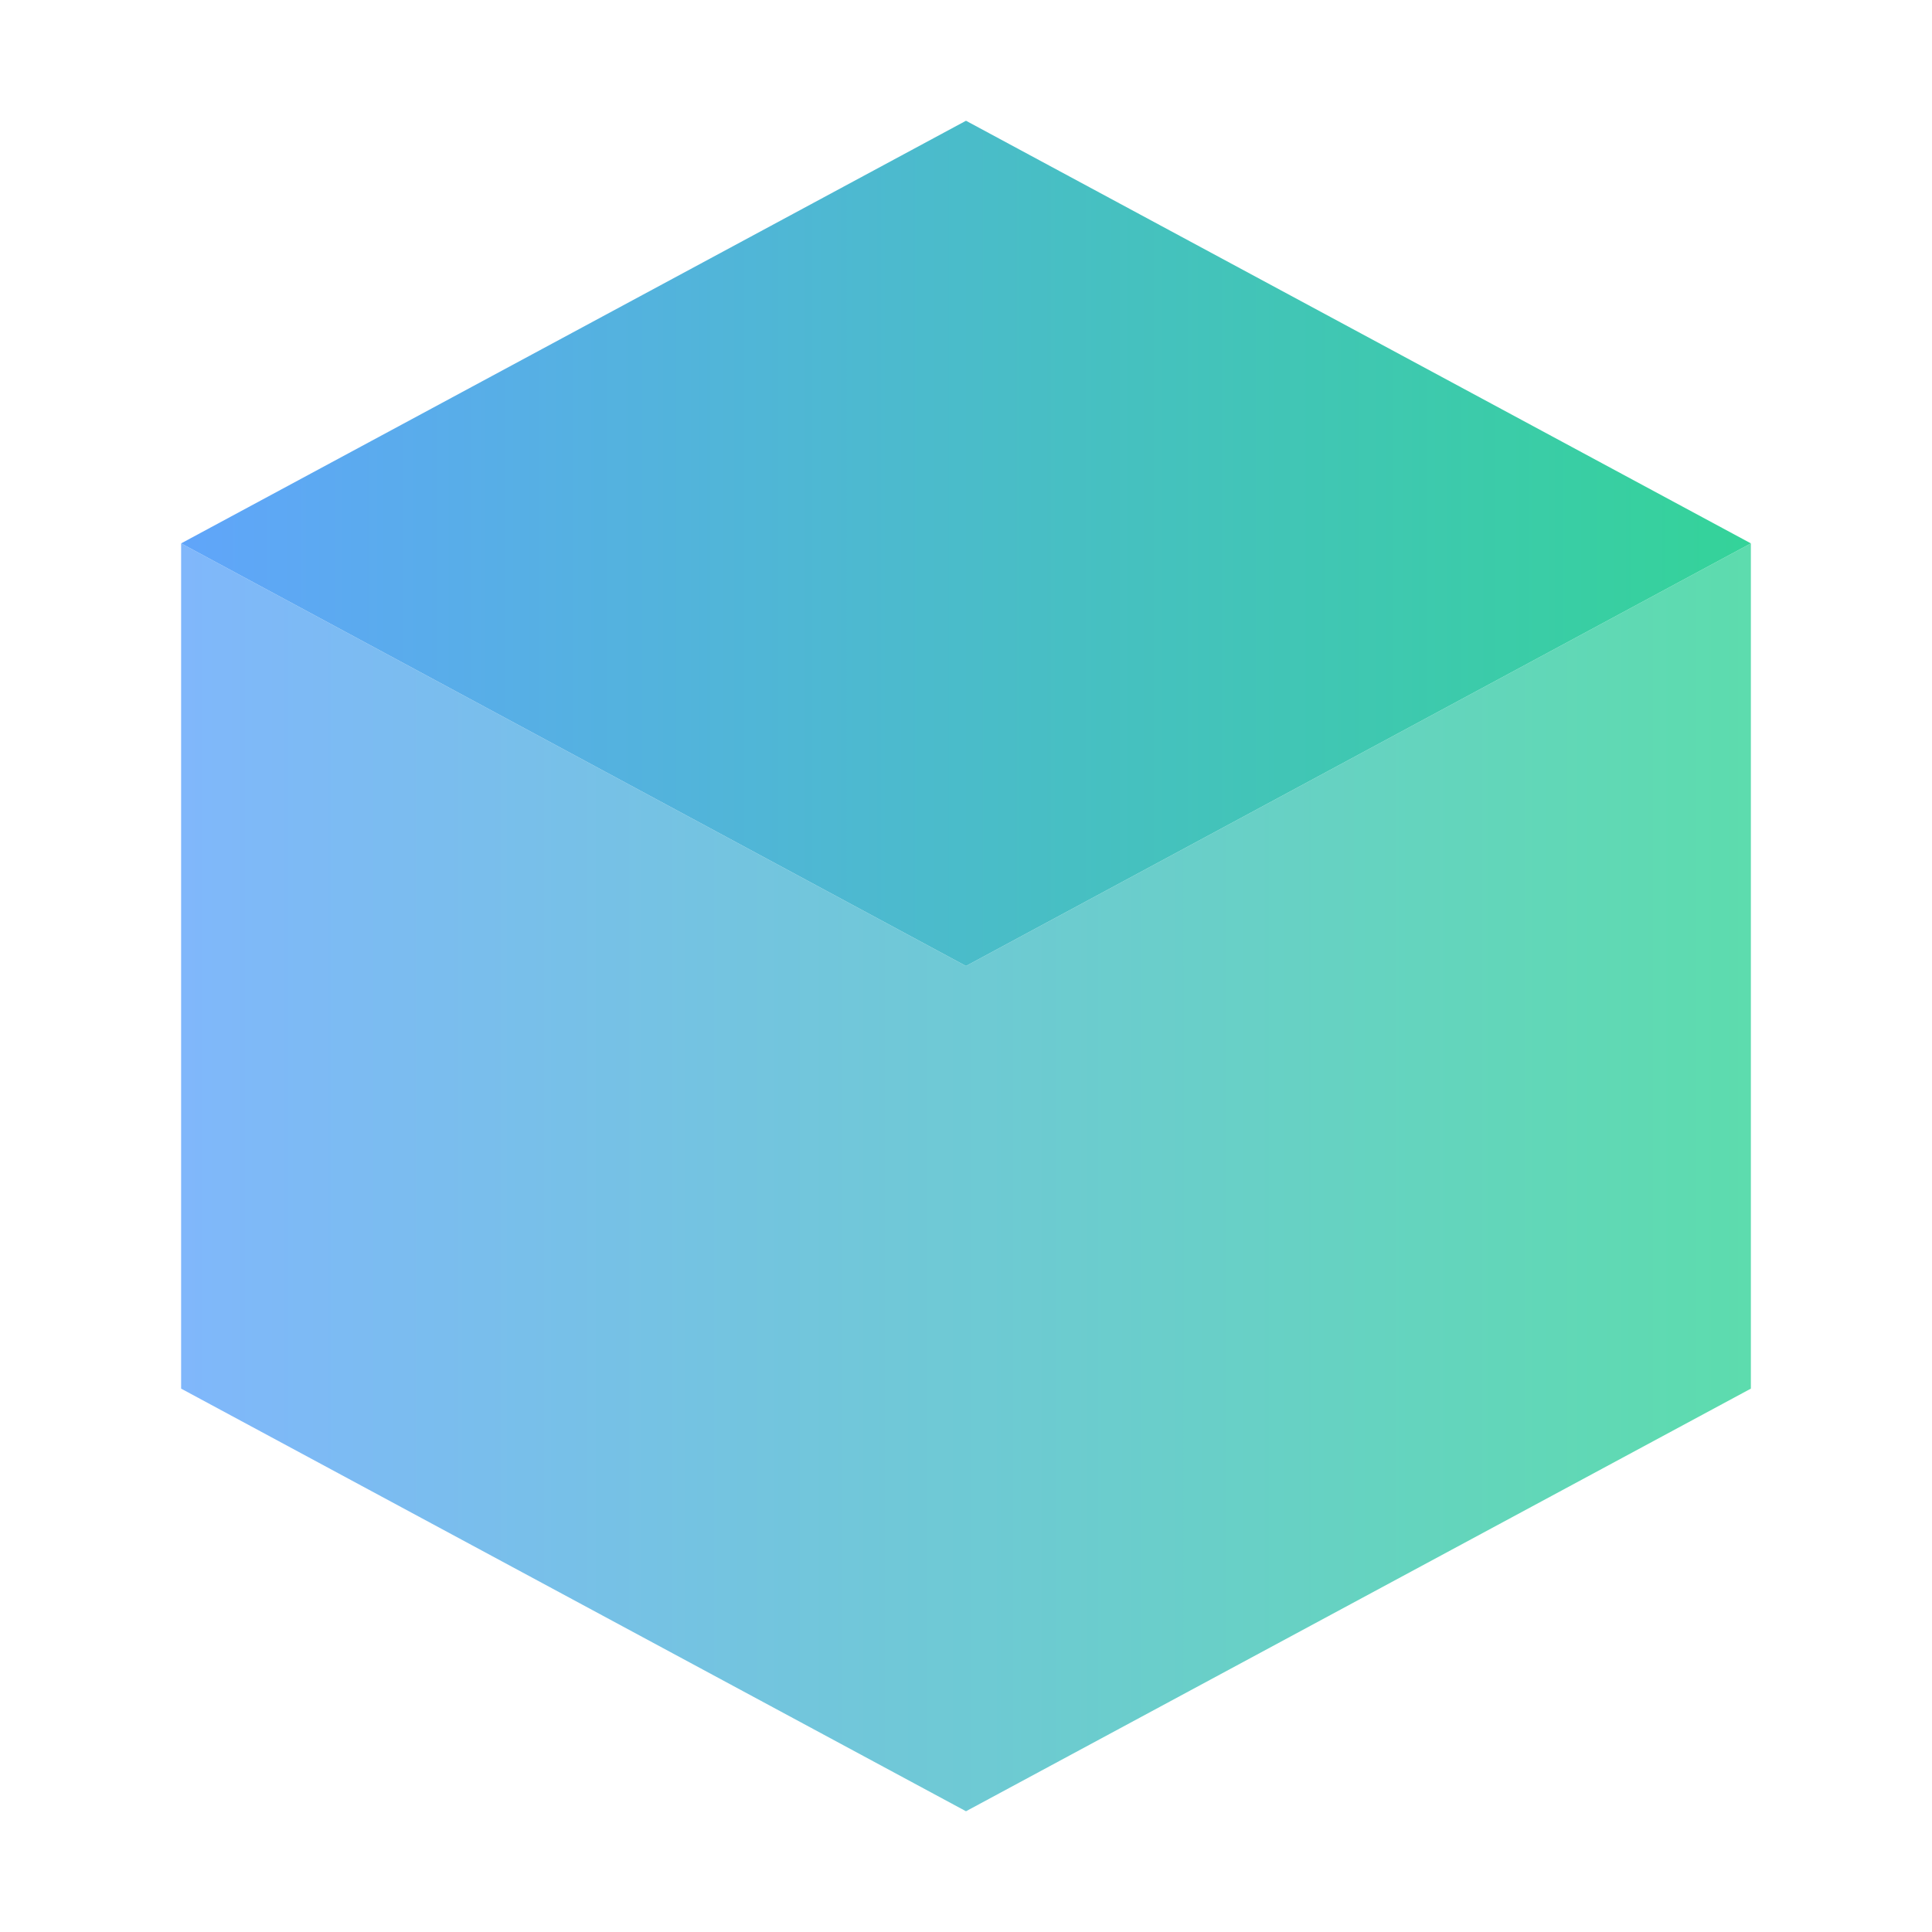 <svg width="32" height="32" viewBox="0 0 32 32" fill="none" xmlns="http://www.w3.org/2000/svg">
  <path d="M16 2L3 9L16 16L29 9L16 2Z" fill="url(#paint0_linear)"/>
  <path d="M3 23L16 30L29 23V9L16 16L3 9V23Z" fill="url(#paint1_linear)" fill-opacity="0.8"/>
  <defs>
    <linearGradient id="paint0_linear" x1="3" y1="9" x2="29" y2="9" gradientUnits="userSpaceOnUse">
      <stop stop-color="#60A5FA"/>
      <stop offset="1" stop-color="#34D399"/>
    </linearGradient>
    <linearGradient id="paint1_linear" x1="3" y1="19.5" x2="29" y2="19.5" gradientUnits="userSpaceOnUse">
      <stop stop-color="#60A5FA"/>
      <stop offset="1" stop-color="#34D399"/>
    </linearGradient>
  </defs>
</svg> 